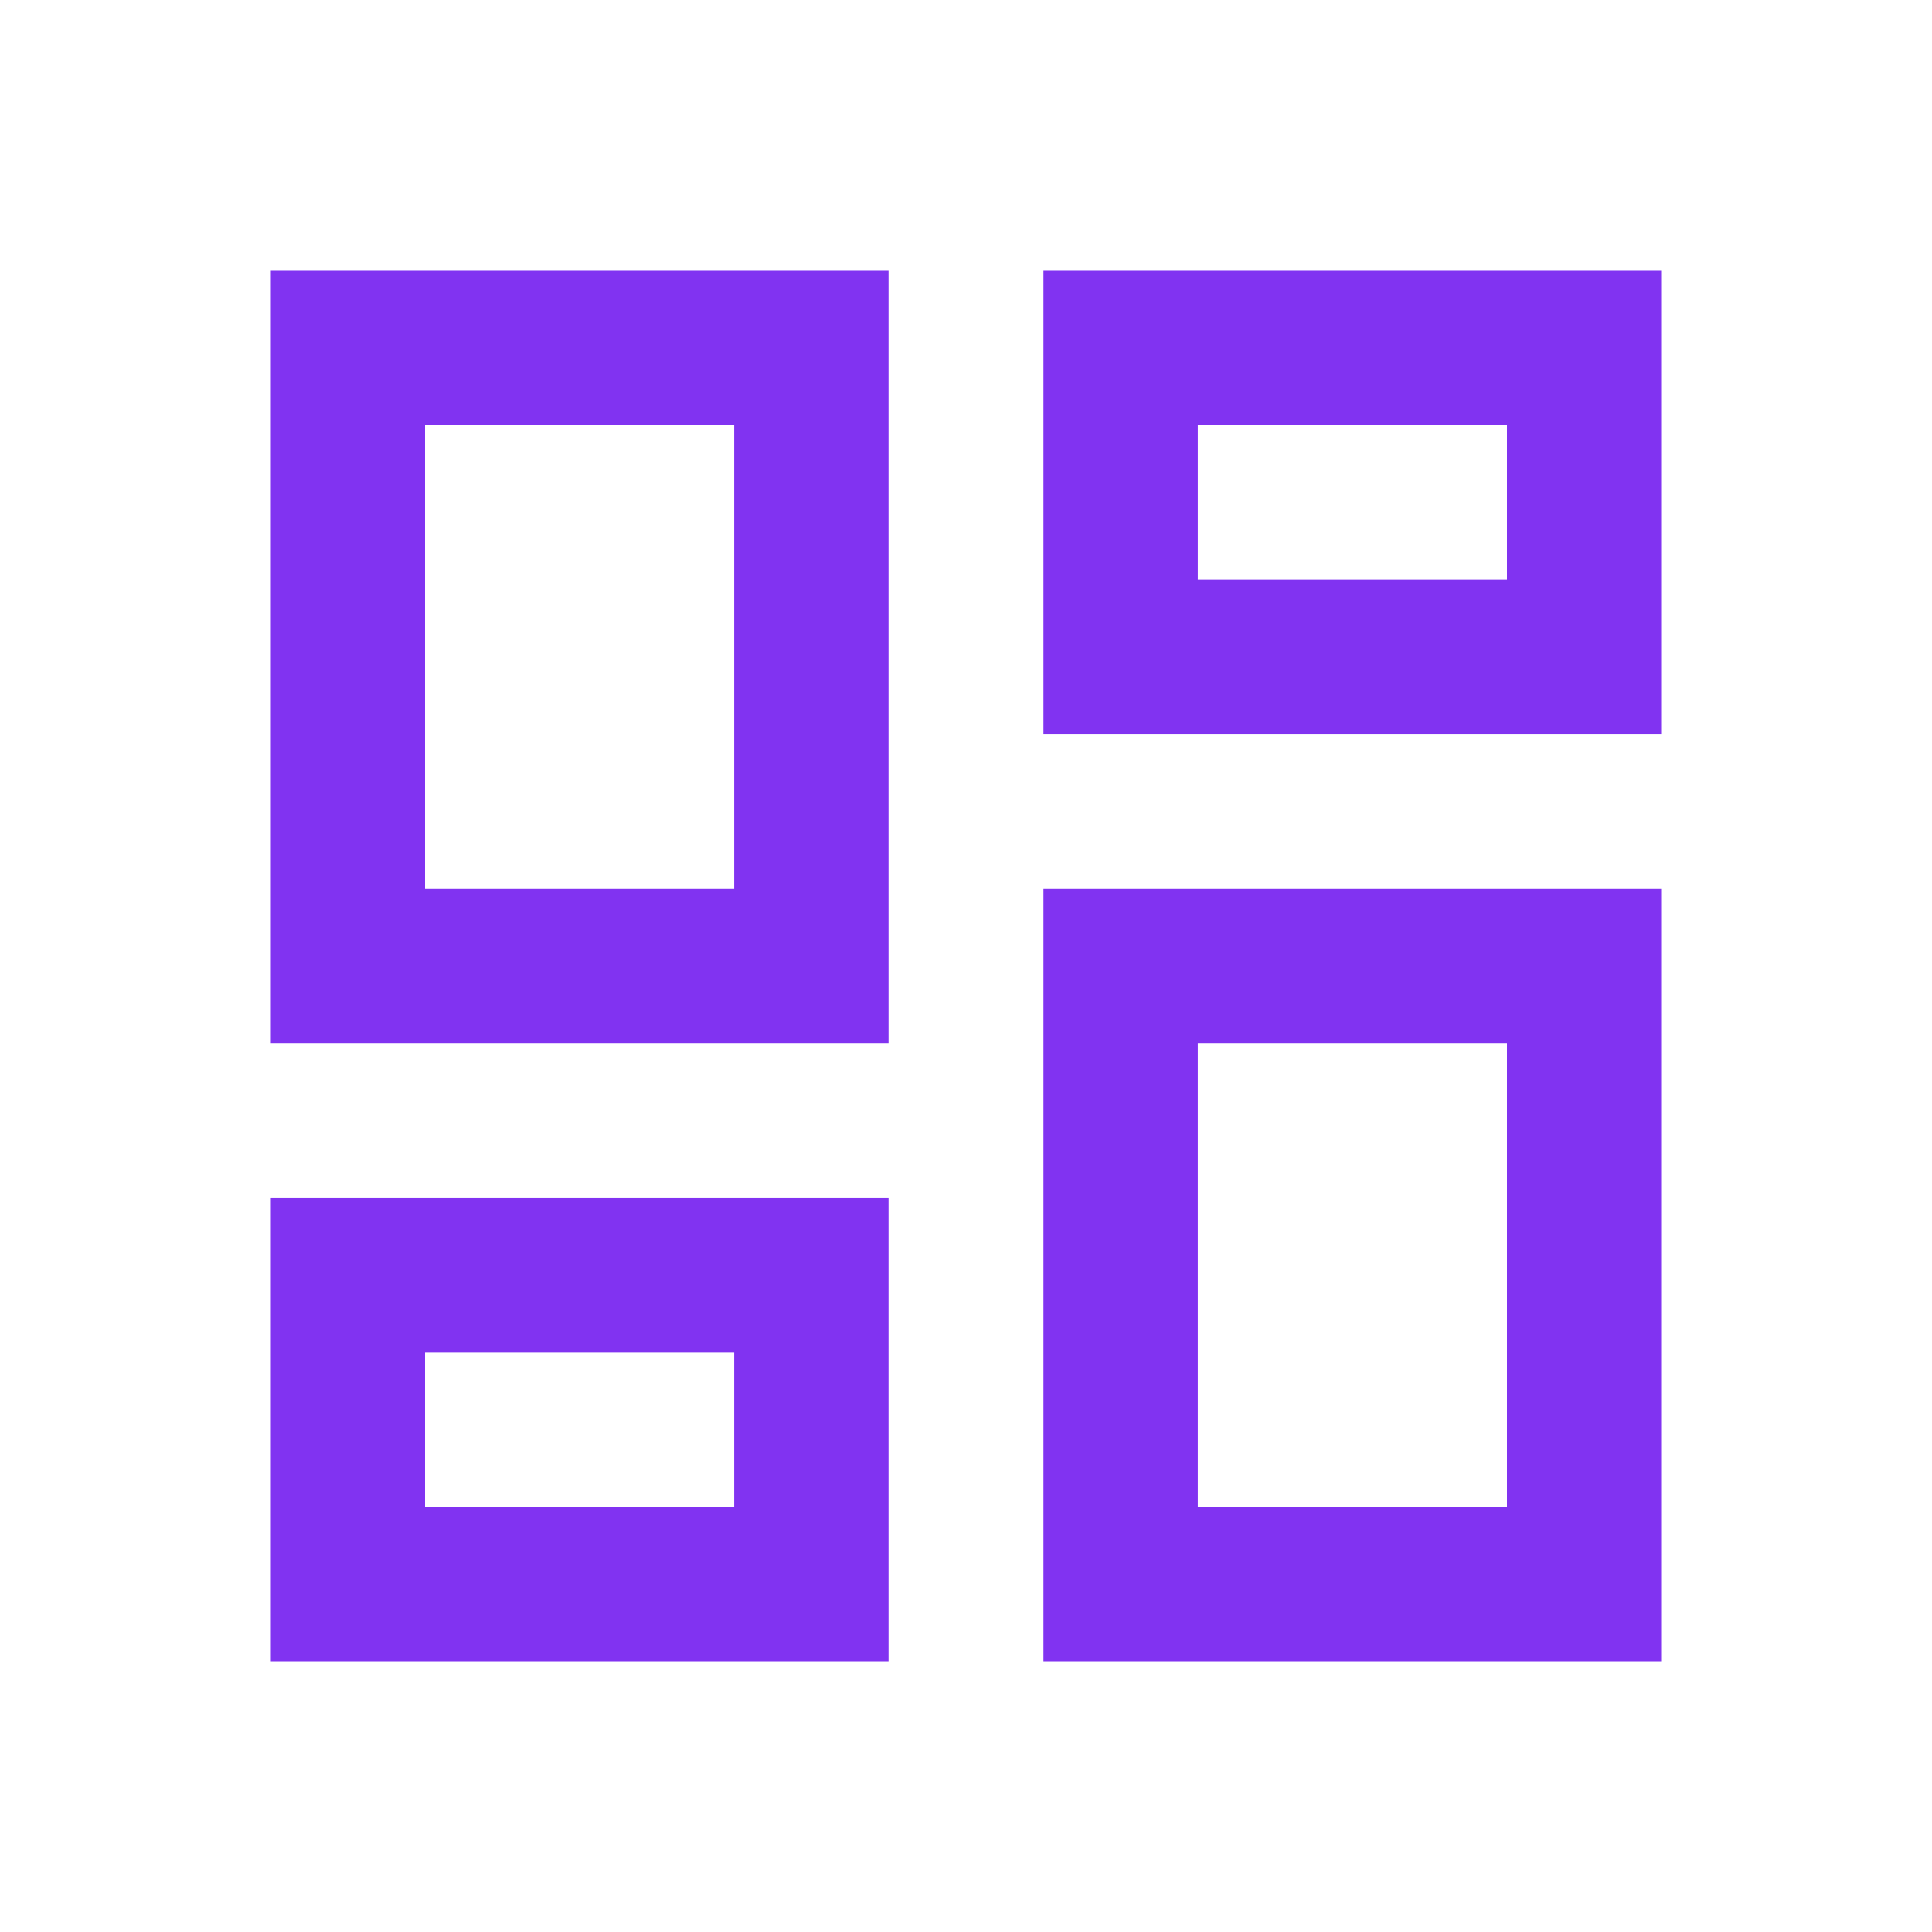 <svg width="25" height="25" viewBox="0 0 25 25" fill="none" xmlns="http://www.w3.org/2000/svg">
<path d="M19.5 5.5V7.5H15.5V5.5H19.5ZM9.5 5.5V11.5H5.5V5.5H9.5ZM19.5 13.5V19.5H15.5V13.5H19.5ZM9.5 17.5V19.5H5.5V17.5H9.5ZM21.5 3.5H13.5V9.5H21.5V3.5ZM11.5 3.5H3.5V13.5H11.5V3.5ZM21.5 11.5H13.5V21.5H21.5V11.5ZM11.5 15.5H3.5V21.5H11.5V15.5Z" fill="#8133F1"/>
</svg>
